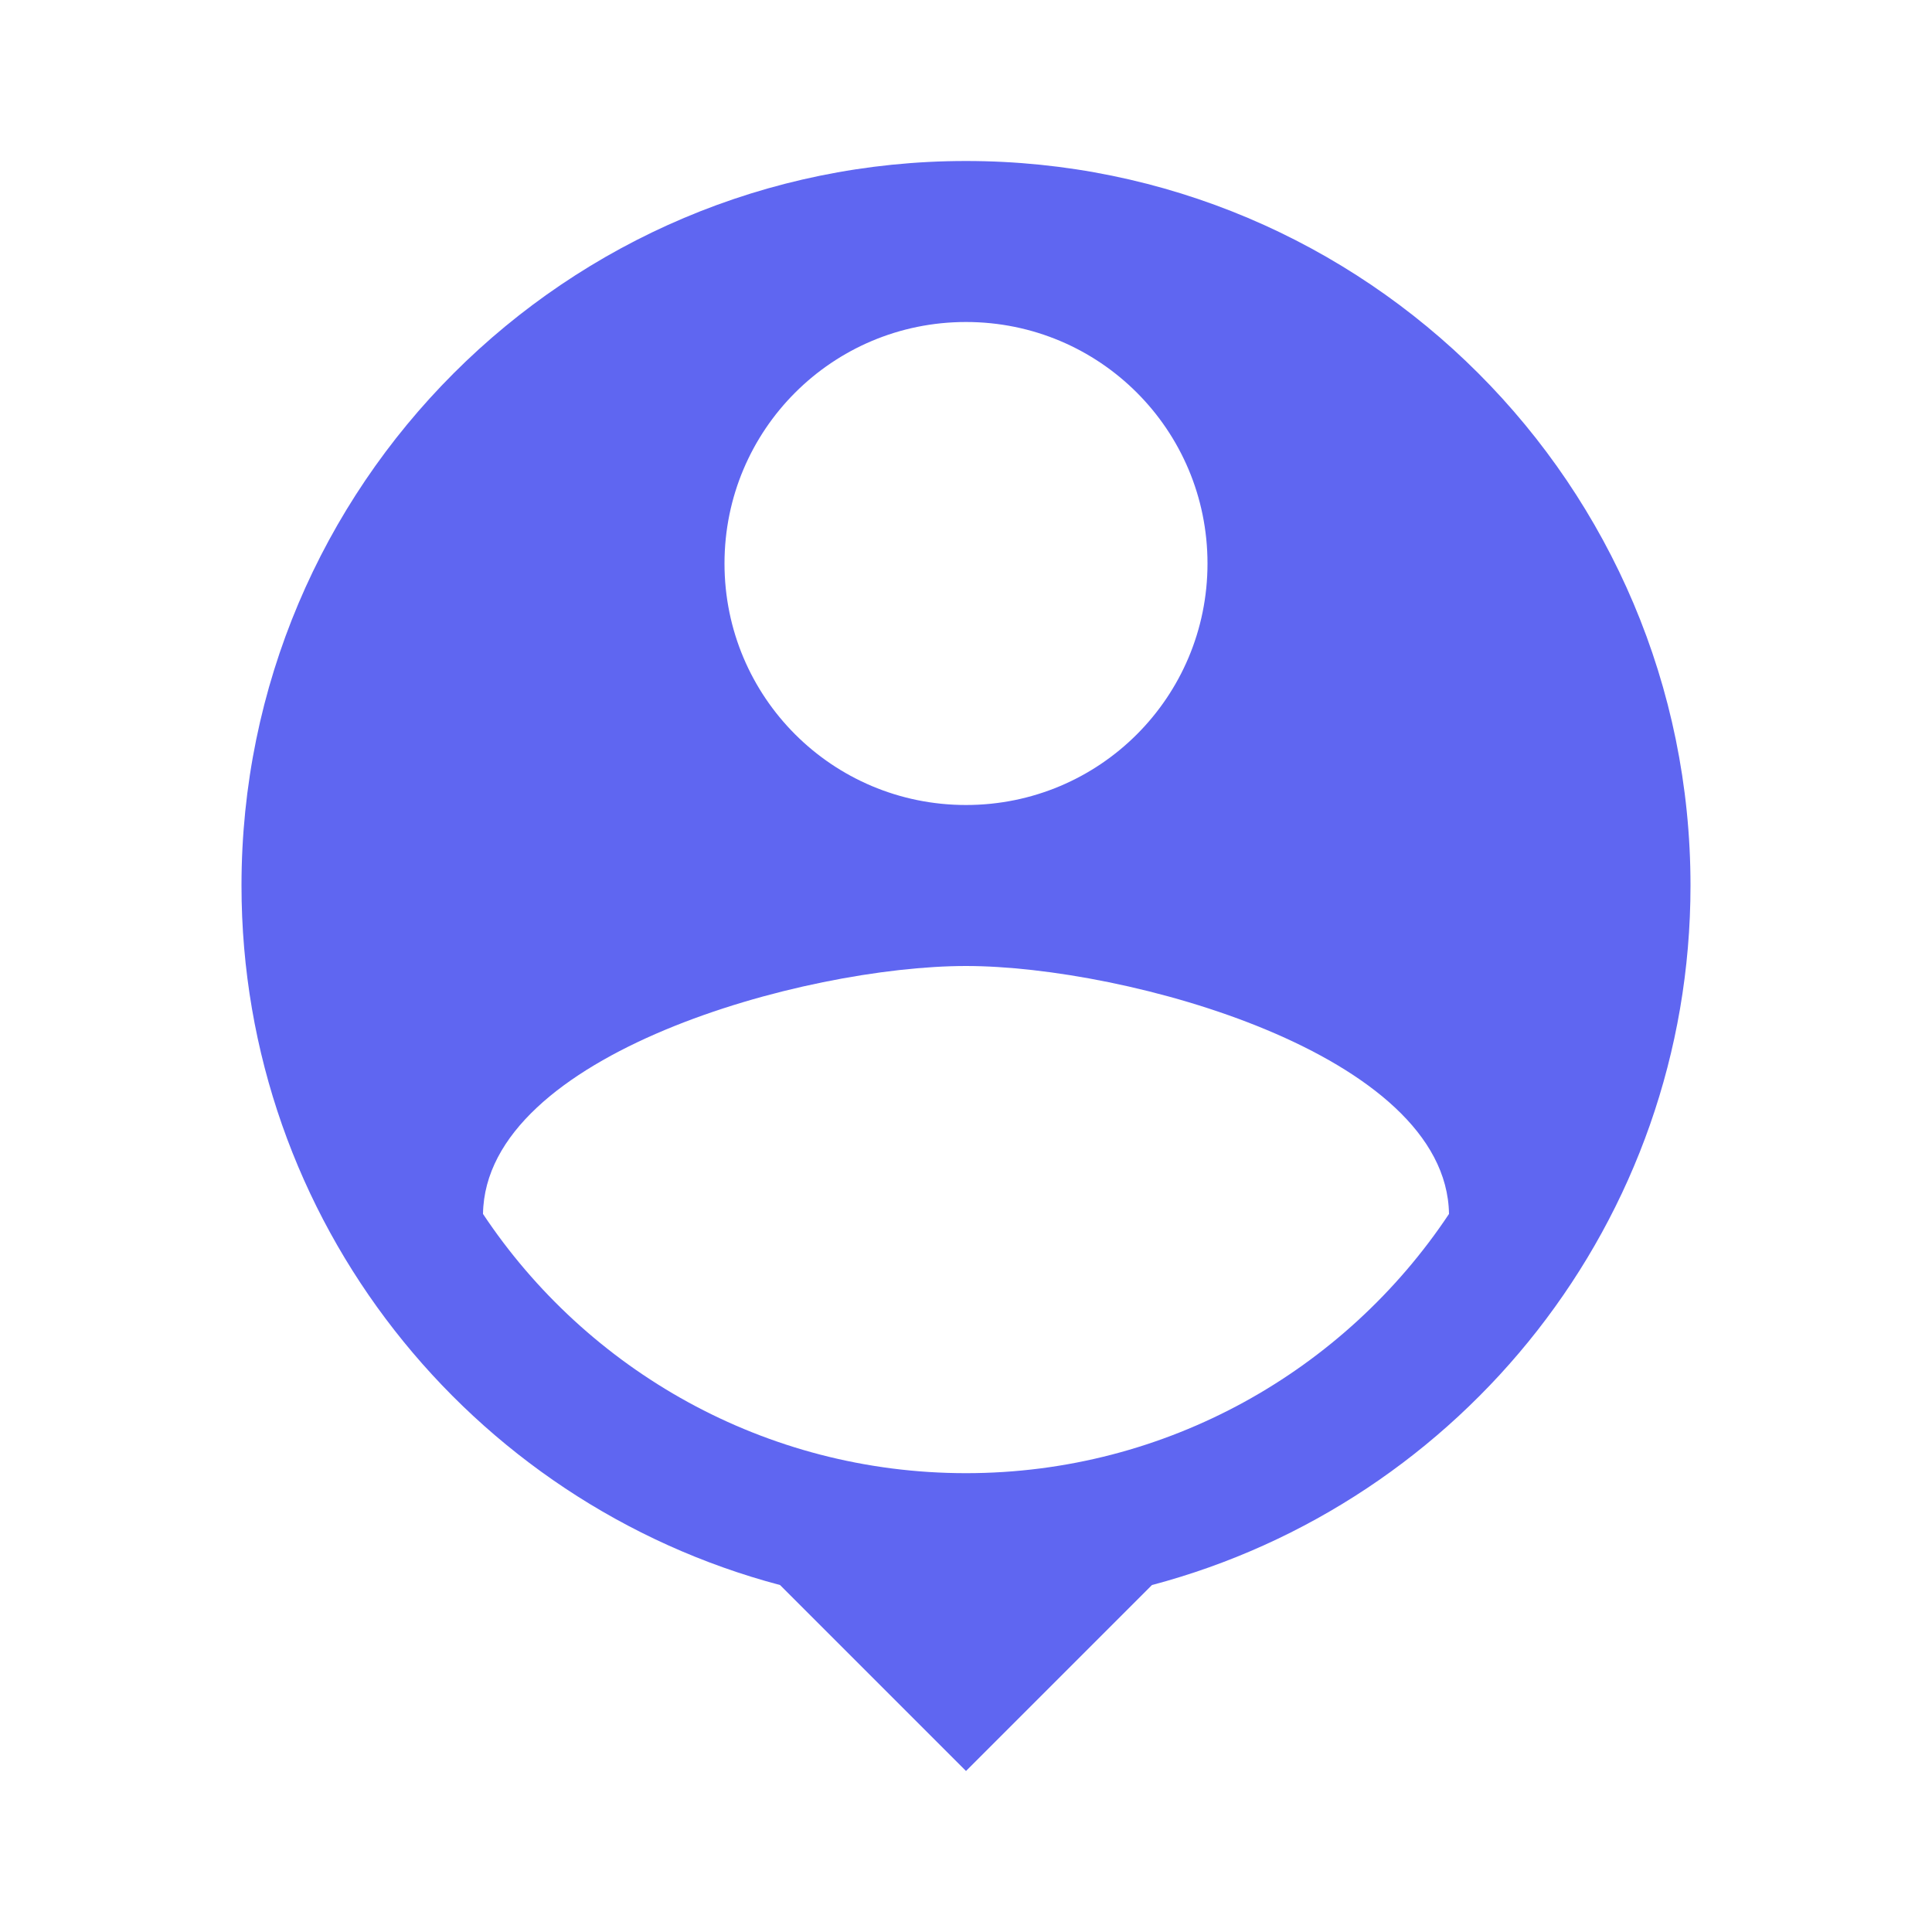 <svg width="39" height="39" viewBox="0 0 39 39" fill="none" xmlns="http://www.w3.org/2000/svg">
<path d="M19.5 3.25C11.424 3.25 4.875 9.799 4.875 17.875C4.875 24.651 9.49 30.339 15.746 31.996L19.5 35.75L23.254 31.996C29.51 30.339 34.125 24.651 34.125 17.875C34.125 9.799 27.576 3.25 19.5 3.25ZM19.5 6.5C22.198 6.5 24.375 8.678 24.375 11.375C24.375 14.072 22.198 16.25 19.5 16.25C16.802 16.25 14.625 14.072 14.625 11.375C14.625 8.678 16.802 6.5 19.5 6.5ZM19.5 29.738C15.438 29.738 11.846 27.657 9.75 24.505C9.799 21.271 16.25 19.5 19.5 19.5C22.734 19.5 29.201 21.271 29.25 24.505C27.154 27.657 23.562 29.738 19.5 29.738Z" fill="#5F66F1"/>
</svg>
